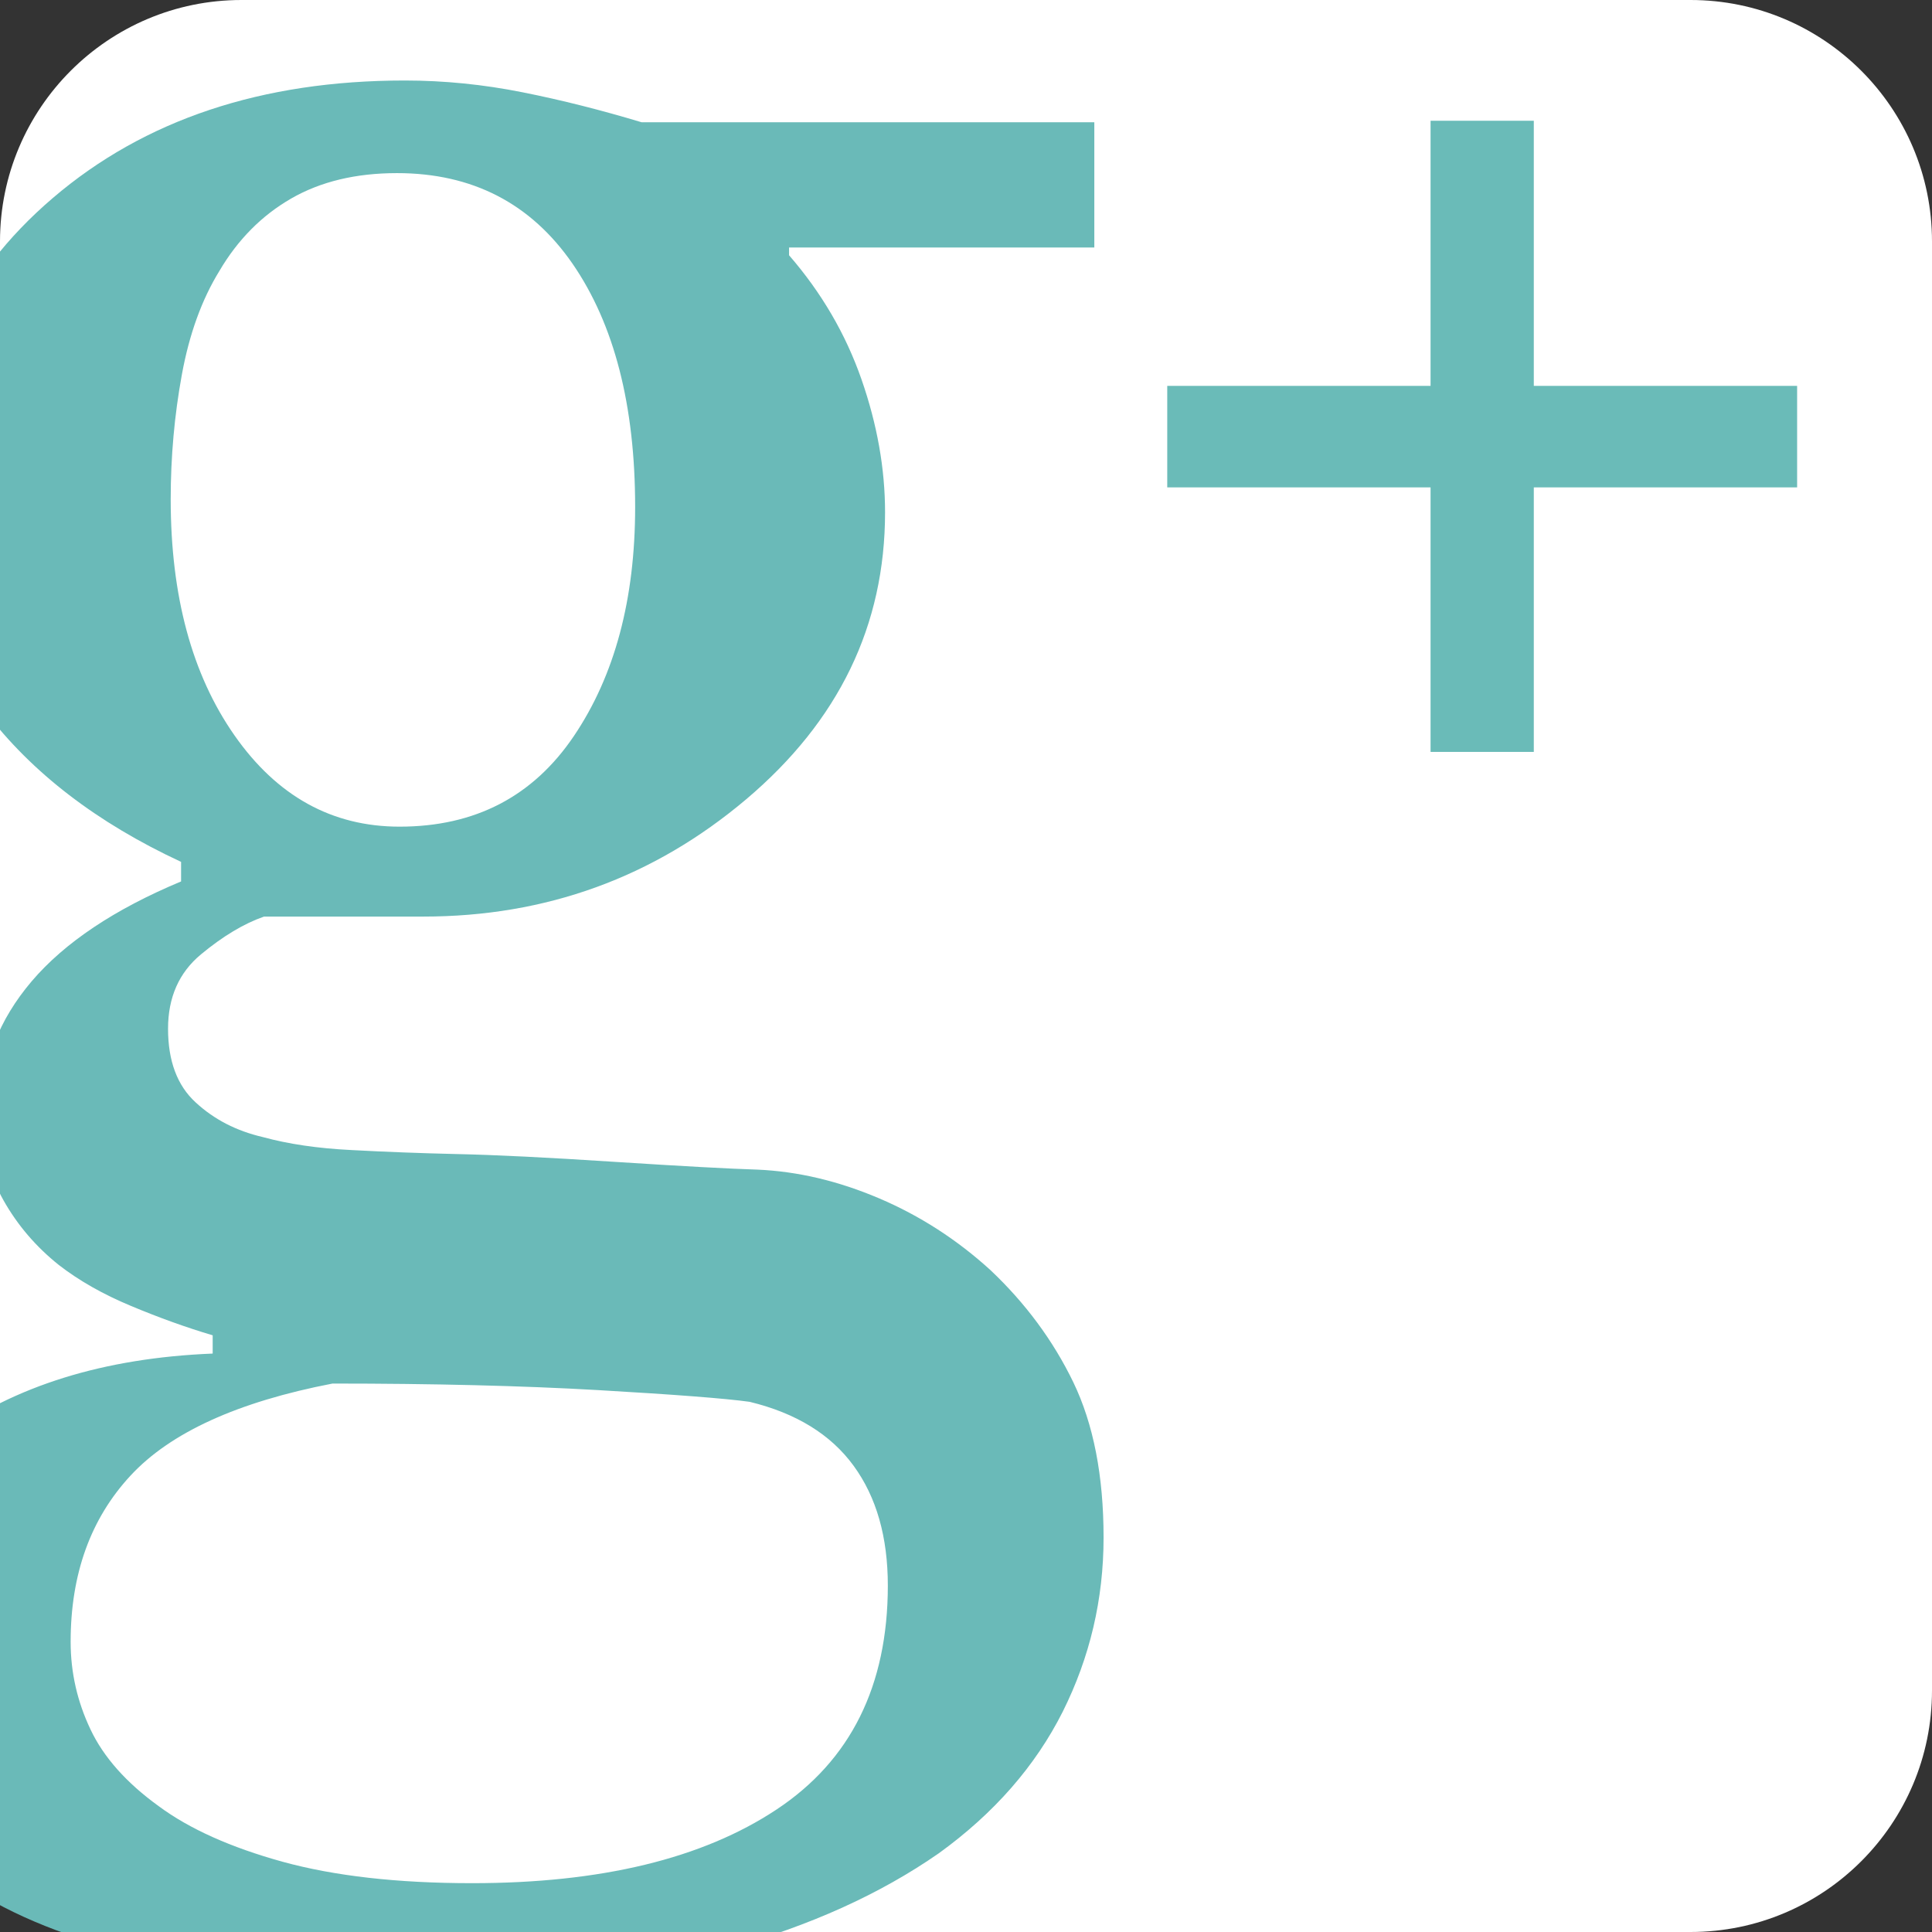 <?xml version="1.0" encoding="UTF-8" standalone="no"?>
<svg width="48px" height="48px" viewBox="0 0 48 48" version="1.1" xmlns="http://www.w3.org/2000/svg" xmlns:xlink="http://www.w3.org/1999/xlink" xmlns:sketch="http://www.bohemiancoding.com/sketch/ns">
    <rect x="0" y="0" width="48" height="48" fill="#333333" stroke="none"/>
    <title>Slice 1</title>
    <description>Created with Sketch (http://www.bohemiancoding.com/sketch)</description>
    <defs>
        <path id="path-1" d="M50,42 C50,45.313 47.313,48 44,48 L8,48 C4.687,48 2,45.313 2,42 L2,6 C2,2.687 4.687,0 8,0 L44,0 C47.313,0 50,2.687 50,6 L50,42 L50,42 Z"></path>
    </defs>
    <g id="Page-1" stroke="none" stroke-width="1" fill="none" fill-rule="evenodd" sketch:type="MSPage">
        <g id="webicon-googleplus" sketch:type="MSLayerGroup" transform="translate(-2, 0)">
            <g id="Shape">
                <use fill="#FFFFFF" fill-rule="evenodd" sketch:type="MSShapeGroup" xlink:href="#path-1"></use>
                <use fill="none" xlink:href="#path-1"></use>
            </g>
            <path d="M23.843,29.773 C22.829,29.341 21.823,29.103 20.82,29.059 C20.121,29.038 18.94,28.973 17.273,28.866 C15.604,28.757 14.293,28.692 13.334,28.672 C12.441,28.651 11.574,28.618 10.736,28.573 C9.897,28.532 9.16,28.423 8.529,28.25 C7.874,28.098 7.318,27.812 6.861,27.389 C6.403,26.97 6.175,26.359 6.175,25.558 C6.175,24.781 6.447,24.164 6.992,23.712 C7.537,23.26 8.059,22.946 8.56,22.772 L12.515,22.772 C15.566,22.772 18.241,21.8 20.541,19.856 C22.84,17.911 23.989,15.536 23.989,12.727 C23.989,11.648 23.794,10.545 23.402,9.421 C23.01,8.298 22.41,7.271 21.604,6.342 L21.604,6.149 L29.188,6.149 L29.188,3.038 L17.942,3.038 C16.939,2.736 15.953,2.486 14.983,2.293 C14.012,2.099 13.037,2 12.058,2 C8.505,2 5.59,2.973 3.314,4.918 C1.036,6.863 -0.104,9.346 -0.104,12.371 C-0.104,14.381 0.473,16.147 1.629,17.669 C2.783,19.193 4.406,20.44 6.499,21.413 L6.499,21.899 C4.844,22.59 3.607,23.418 2.789,24.377 C1.972,25.339 1.563,26.391 1.563,27.537 C1.563,28.445 1.738,29.206 2.087,29.822 C2.435,30.439 2.893,30.974 3.46,31.427 C3.961,31.816 4.559,32.156 5.258,32.447 C5.954,32.738 6.631,32.982 7.284,33.175 L7.284,33.629 C4.581,33.739 2.358,34.428 0.615,35.703 C-1.128,36.977 -2,38.716 -2,40.921 C-2,43.644 -0.789,45.71 1.629,47.127 C4.047,48.544 7.698,49.251 12.579,49.251 C15.564,49.251 18.072,48.969 20.099,48.407 C22.127,47.845 23.869,47.057 25.329,46.041 C26.702,45.047 27.725,43.875 28.404,42.525 C29.078,41.175 29.418,39.734 29.418,38.199 C29.418,36.664 29.166,35.379 28.666,34.341 C28.165,33.306 27.477,32.376 26.606,31.554 C25.778,30.8 24.857,30.205 23.843,29.773 L23.843,29.773 Z M16.259,18.285 C15.245,19.788 13.801,20.538 11.928,20.538 C10.25,20.538 8.883,19.782 7.825,18.269 C6.768,16.758 6.241,14.802 6.241,12.403 C6.241,11.346 6.334,10.314 6.518,9.309 C6.702,8.303 7.012,7.445 7.45,6.733 C7.907,5.955 8.502,5.355 9.231,4.934 C9.961,4.513 10.838,4.301 11.862,4.301 C13.735,4.301 15.19,5.053 16.226,6.554 C17.26,8.056 17.78,10.07 17.78,12.597 C17.78,14.887 17.273,16.783 16.259,18.285 L16.259,18.285 Z M21.294,44.956 C19.452,46.178 16.928,46.787 13.726,46.787 C11.873,46.787 10.305,46.608 9.018,46.254 C7.732,45.898 6.707,45.439 5.945,44.875 C5.139,44.293 4.572,43.655 4.246,42.962 C3.919,42.272 3.755,41.549 3.755,40.791 C3.755,39.106 4.251,37.731 5.243,36.661 C6.233,35.591 7.907,34.828 10.261,34.374 C12.767,34.374 14.97,34.428 16.864,34.537 C18.761,34.647 20.014,34.743 20.625,34.828 C21.779,35.108 22.64,35.638 23.208,36.417 C23.776,37.196 24.058,38.186 24.058,39.398 C24.055,41.881 23.136,43.736 21.294,44.956 L21.294,44.956 Z" id="Shape" fill="#6ABAB8" sketch:type="MSShapeGroup"></path>
            <path d="M37.542,12.109 L37.542,18.681 L40.107,18.681 L40.107,12.109 L46.649,12.109 L46.649,9.587 L40.107,9.587 L40.107,3 L37.542,3 L37.542,9.587 L31,9.587 L31,12.109 L37.542,12.109 L37.542,12.109 Z" id="Shape" fill="#6ABBB8" sketch:type="MSShapeGroup"></path>
        </g>
    </g>
</svg>